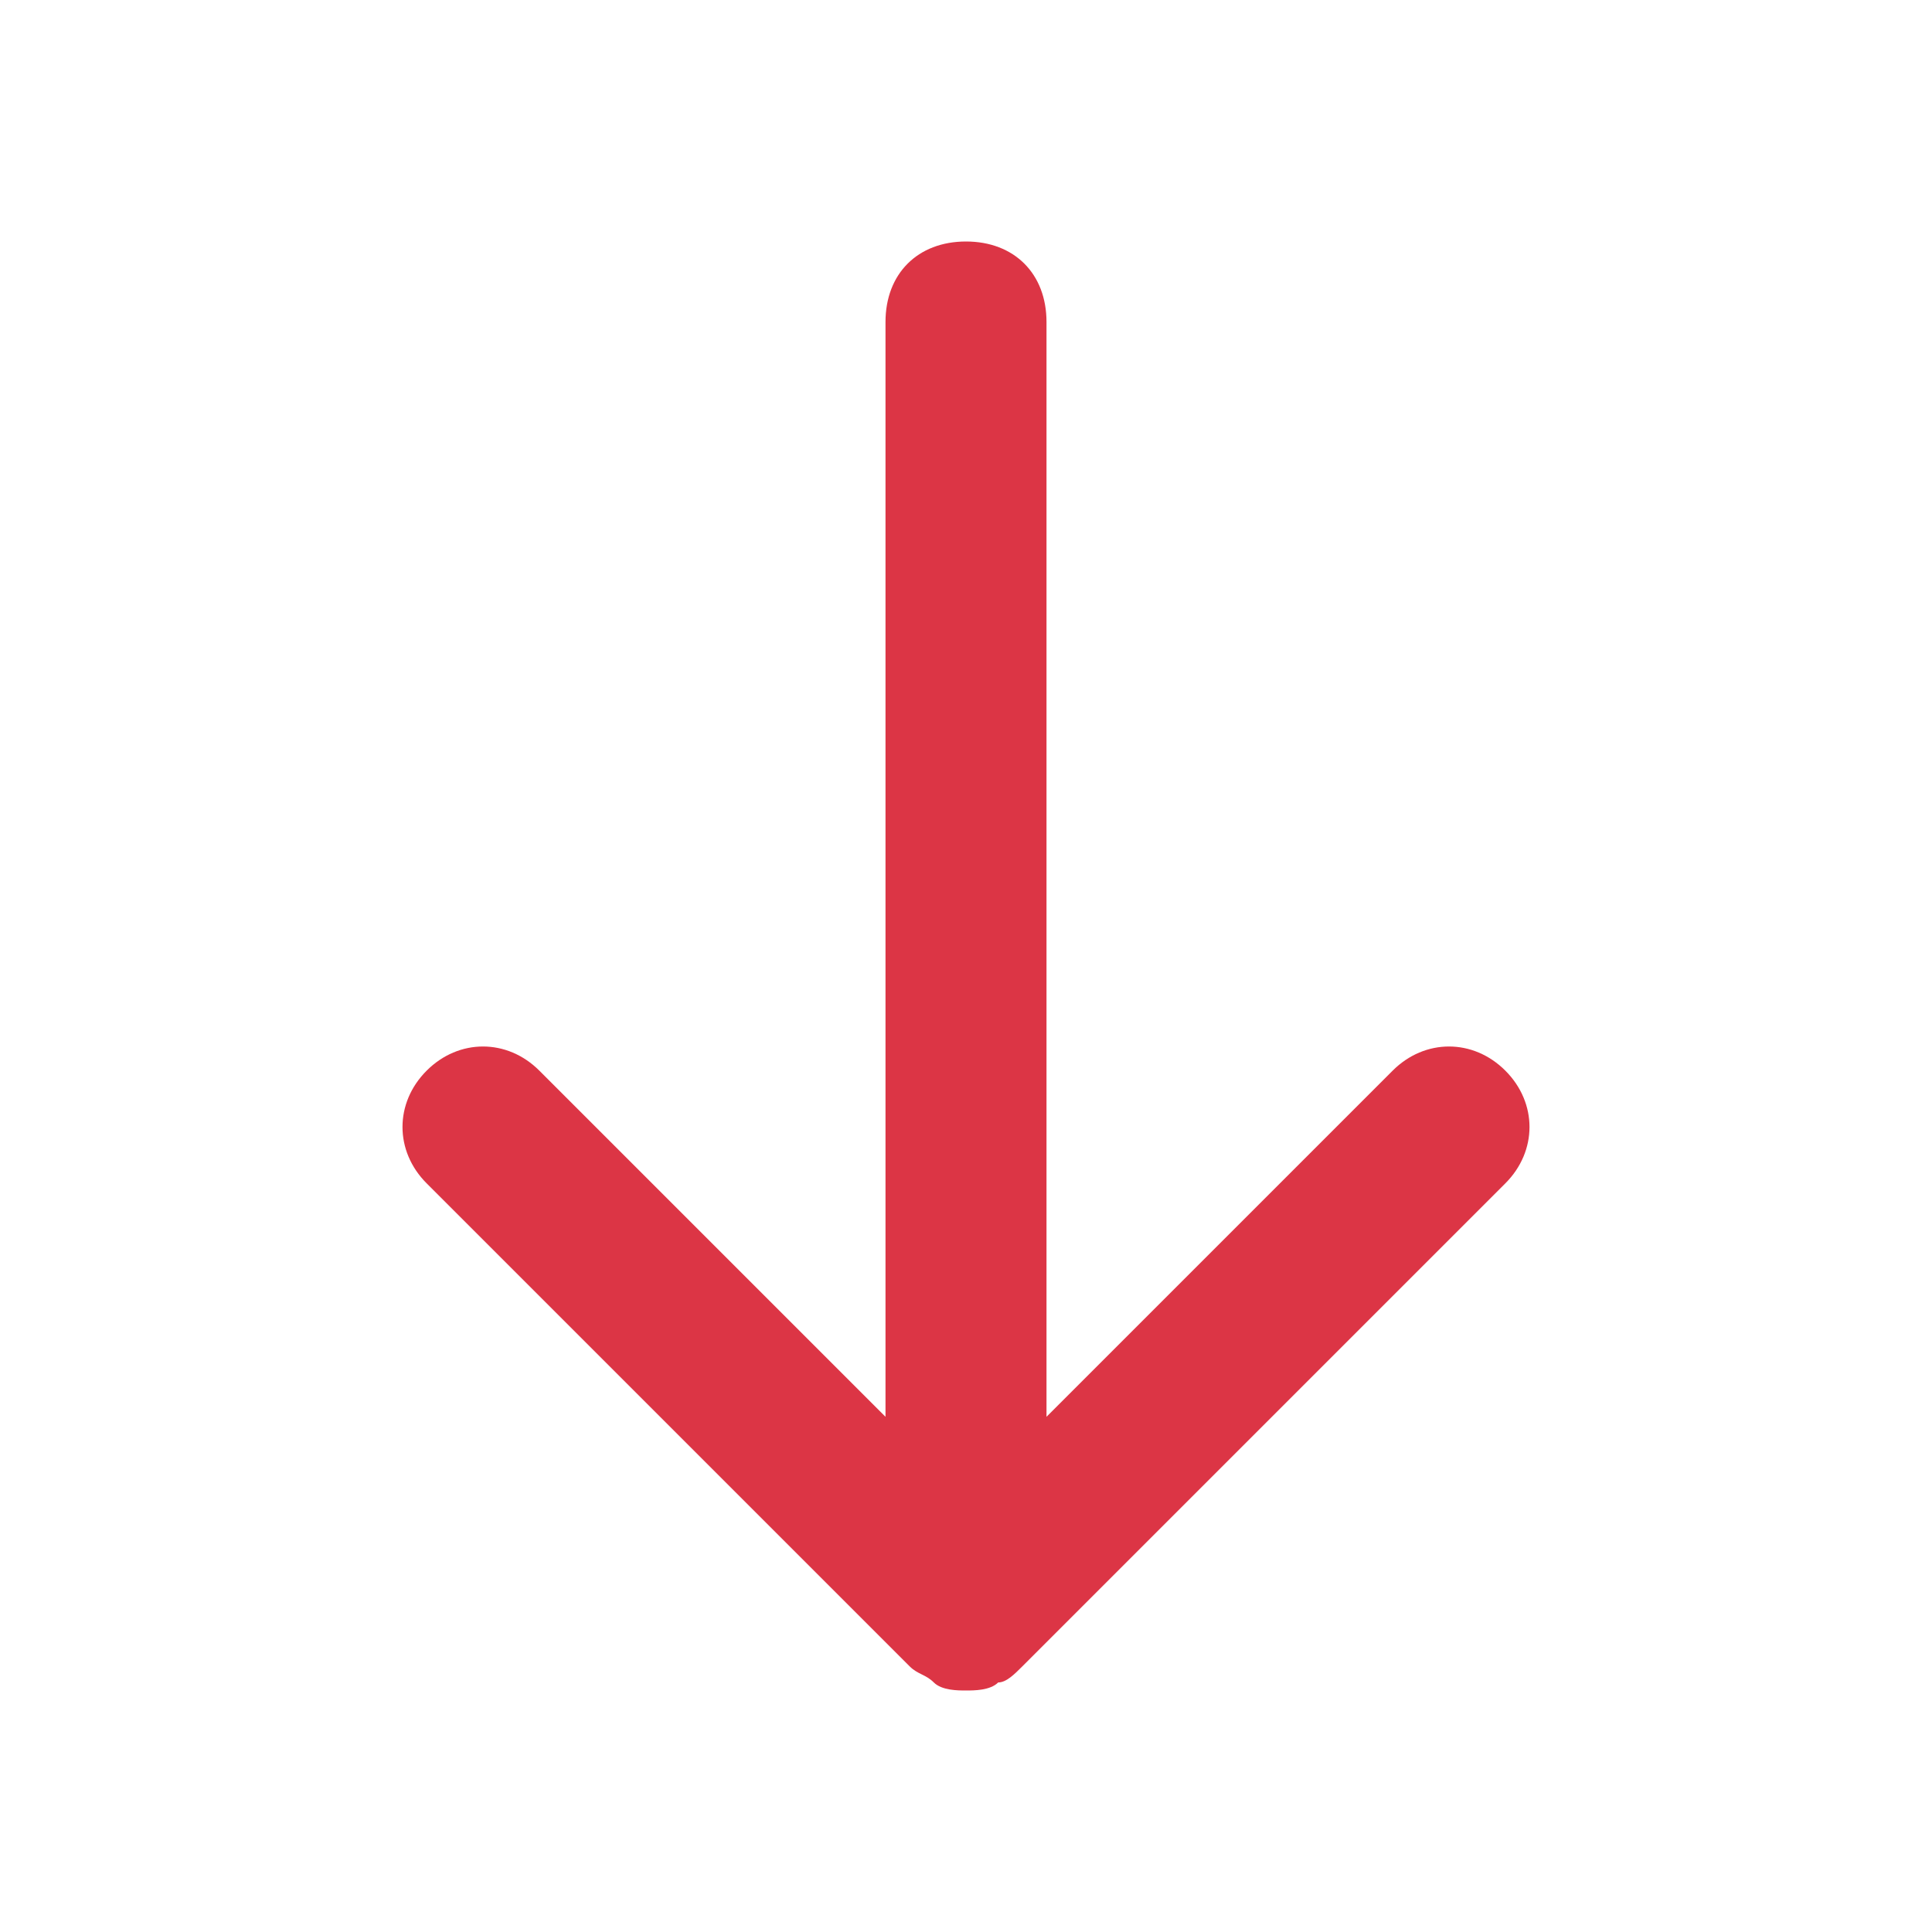 <svg width="24" height="24" fill="none" xmlns="http://www.w3.org/2000/svg"><path d="M18.7 14.7l-6 6c-.1.1-.2.2-.3.2-.1.1-.3.1-.4.1-.1 0-.3 0-.4-.1-.1-.1-.2-.1-.3-.2l-6-6c-.4-.4-.4-1 0-1.4.4-.4 1-.4 1.4 0l4.3 4.3V4c0-.6.4-1 1-1s1 .4 1 1v13.6l4.3-4.3c.4-.4 1-.4 1.4 0 .4.4.4 1 0 1.4z" fill="#DC3545"/></svg>